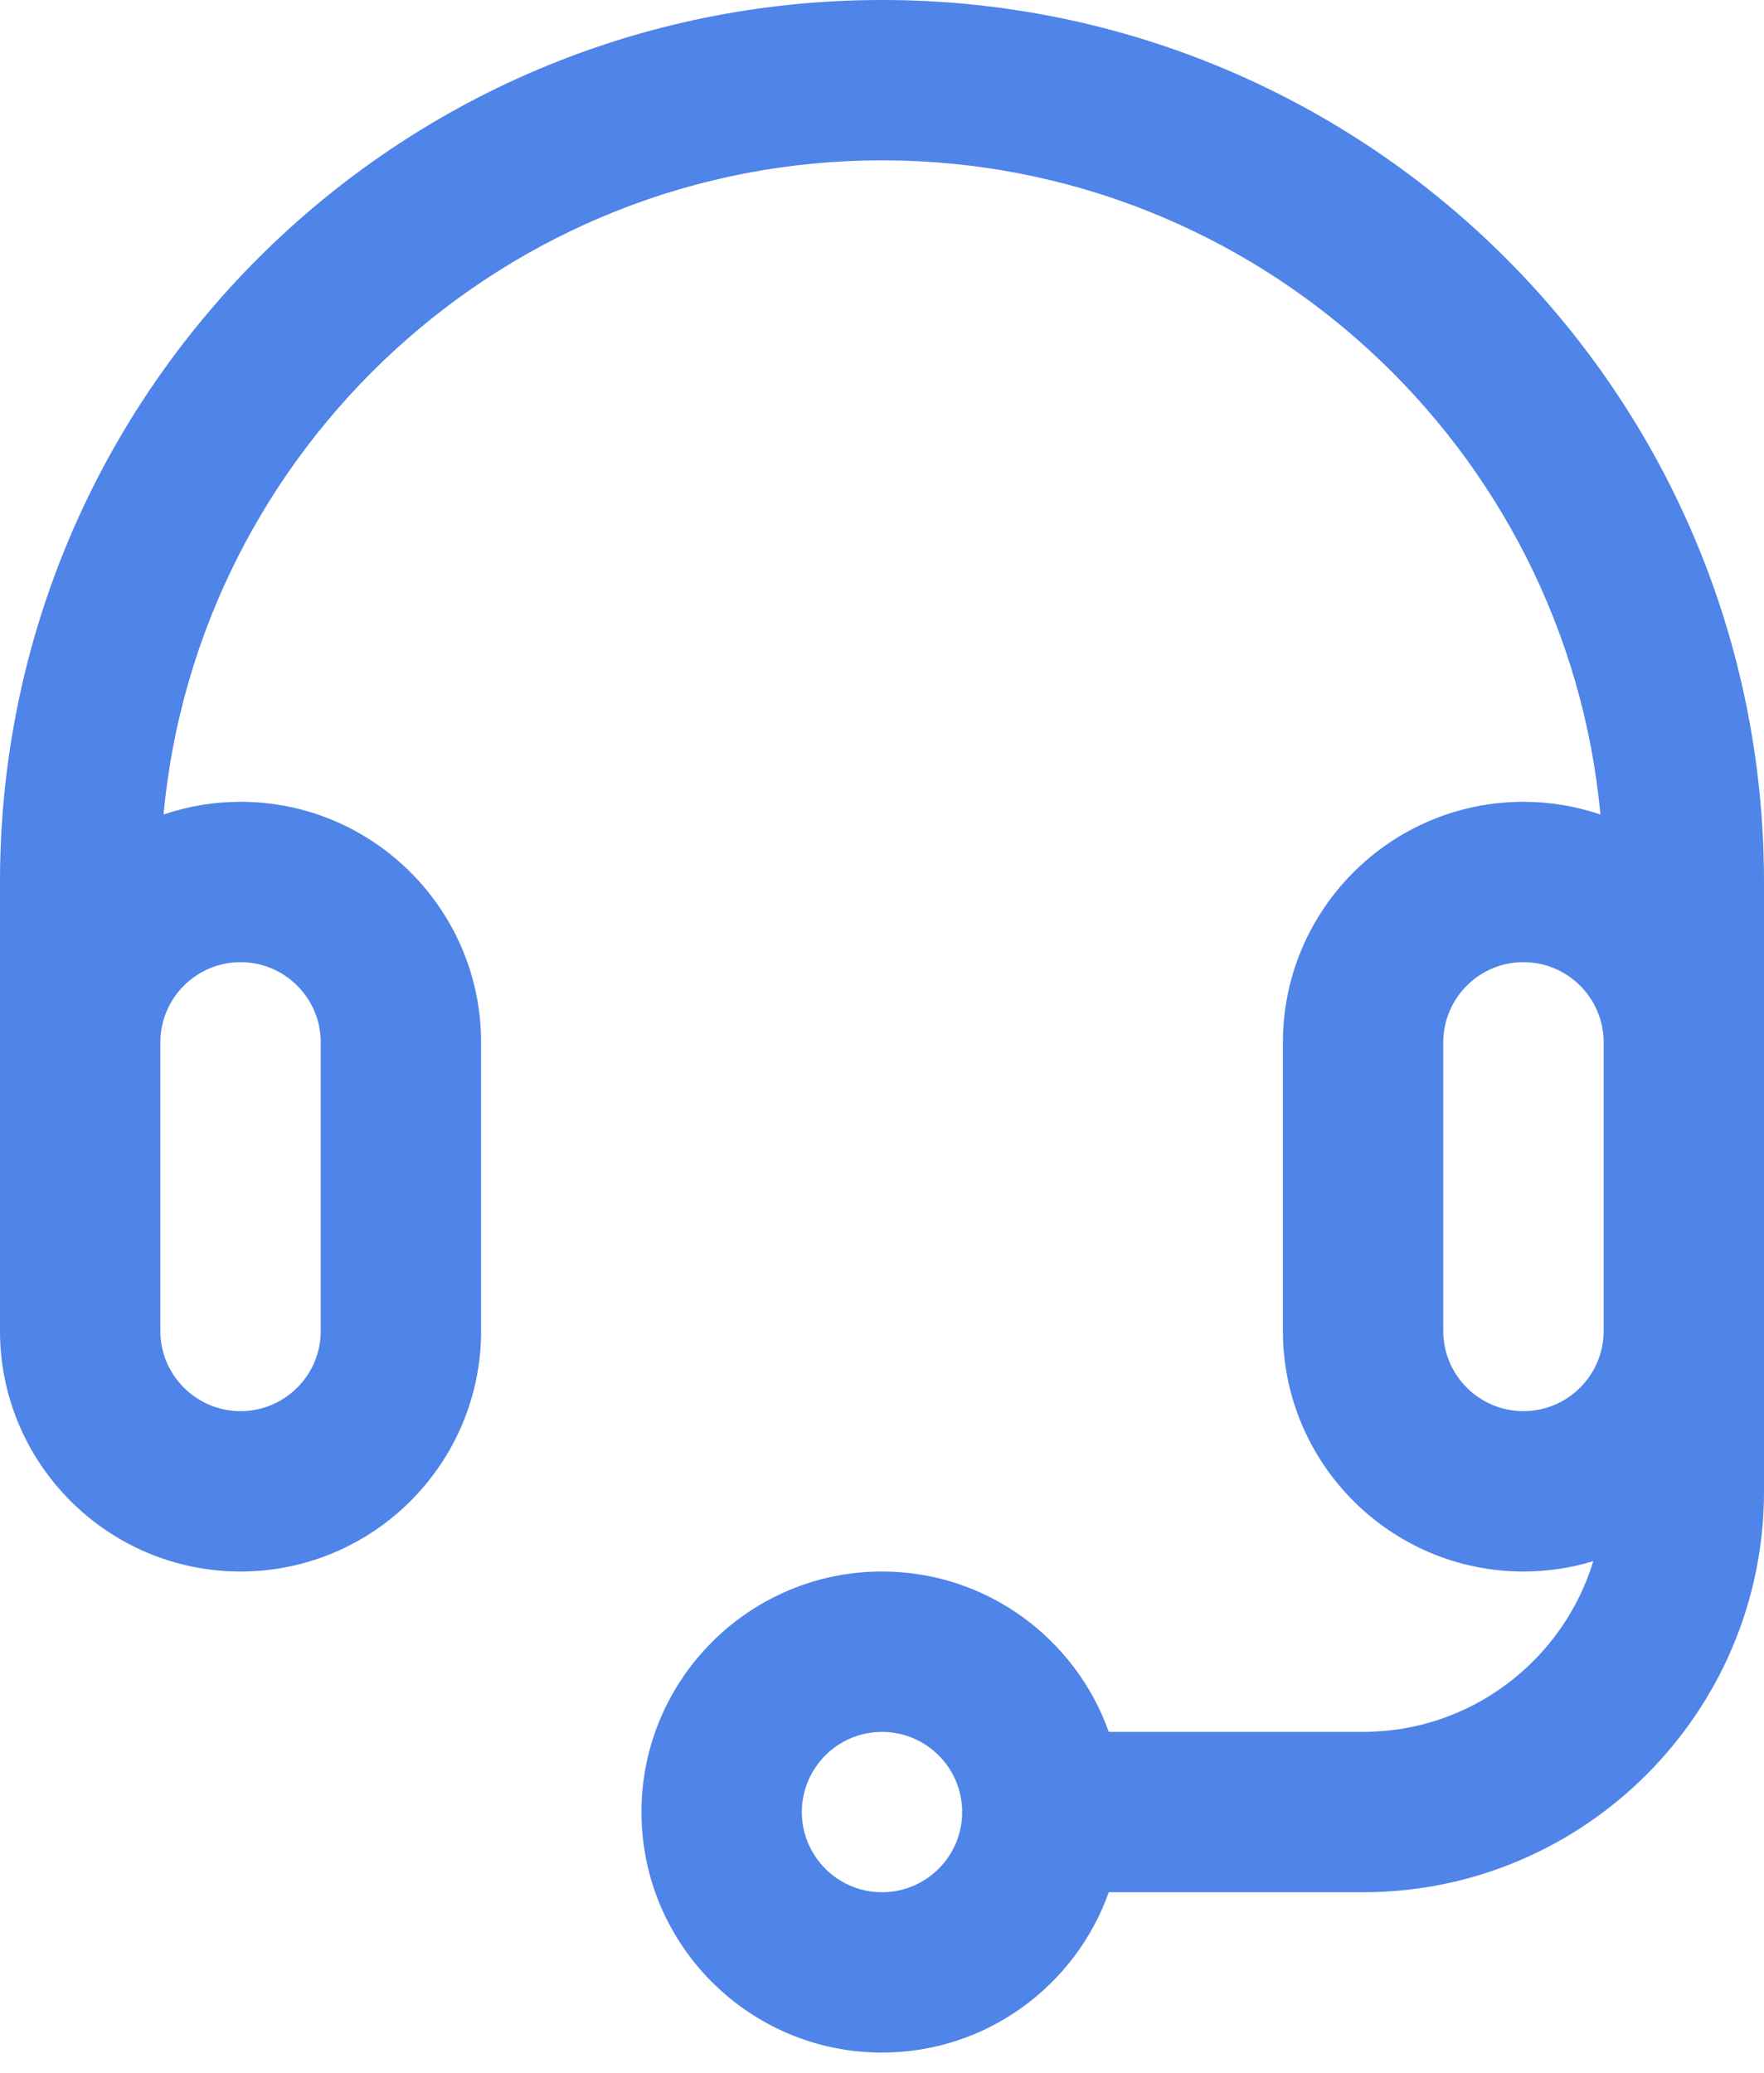 <svg width="40" height="47" viewBox="0 0 40 47" fill="none" xmlns="http://www.w3.org/2000/svg">
<path d="M20 0C8.946 0 0 8.946 0 20V30.182C0 33.19 2.447 35.636 5.455 35.636C8.462 35.636 10.909 33.19 10.909 30.182V23.636C10.909 20.629 8.462 18.182 5.455 18.182C4.844 18.182 4.257 18.284 3.708 18.47C4.482 10.162 11.493 3.636 20 3.636C28.507 3.636 35.517 10.162 36.291 18.47C35.743 18.284 35.156 18.182 34.545 18.182C31.538 18.182 29.091 20.629 29.091 23.636V30.182C29.091 33.19 31.538 35.636 34.545 35.636C35.096 35.636 35.627 35.554 36.129 35.401C35.449 37.639 33.366 39.273 30.909 39.273H25.142C24.391 37.157 22.37 35.636 20 35.636C16.992 35.636 14.546 38.083 14.546 41.091C14.546 44.099 16.992 46.545 20 46.545C22.37 46.545 24.391 45.025 25.142 42.909H30.909C35.922 42.909 40 38.831 40 33.818V20C40 8.946 31.054 0 20 0ZM5.455 21.818C6.457 21.818 7.273 22.634 7.273 23.636V30.182C7.273 31.184 6.457 32 5.455 32C4.452 32 3.636 31.184 3.636 30.182V23.636C3.636 22.634 4.452 21.818 5.455 21.818ZM20 42.909C18.997 42.909 18.182 42.093 18.182 41.091C18.182 40.088 18.997 39.273 20 39.273C21.003 39.273 21.818 40.088 21.818 41.091C21.818 42.093 21.003 42.909 20 42.909ZM34.545 32C33.543 32 32.727 31.184 32.727 30.182V23.636C32.727 22.634 33.543 21.818 34.545 21.818C35.548 21.818 36.364 22.634 36.364 23.636V30.182C36.364 31.184 35.548 32 34.545 32Z" fill="#4F84E8"/>
</svg>
